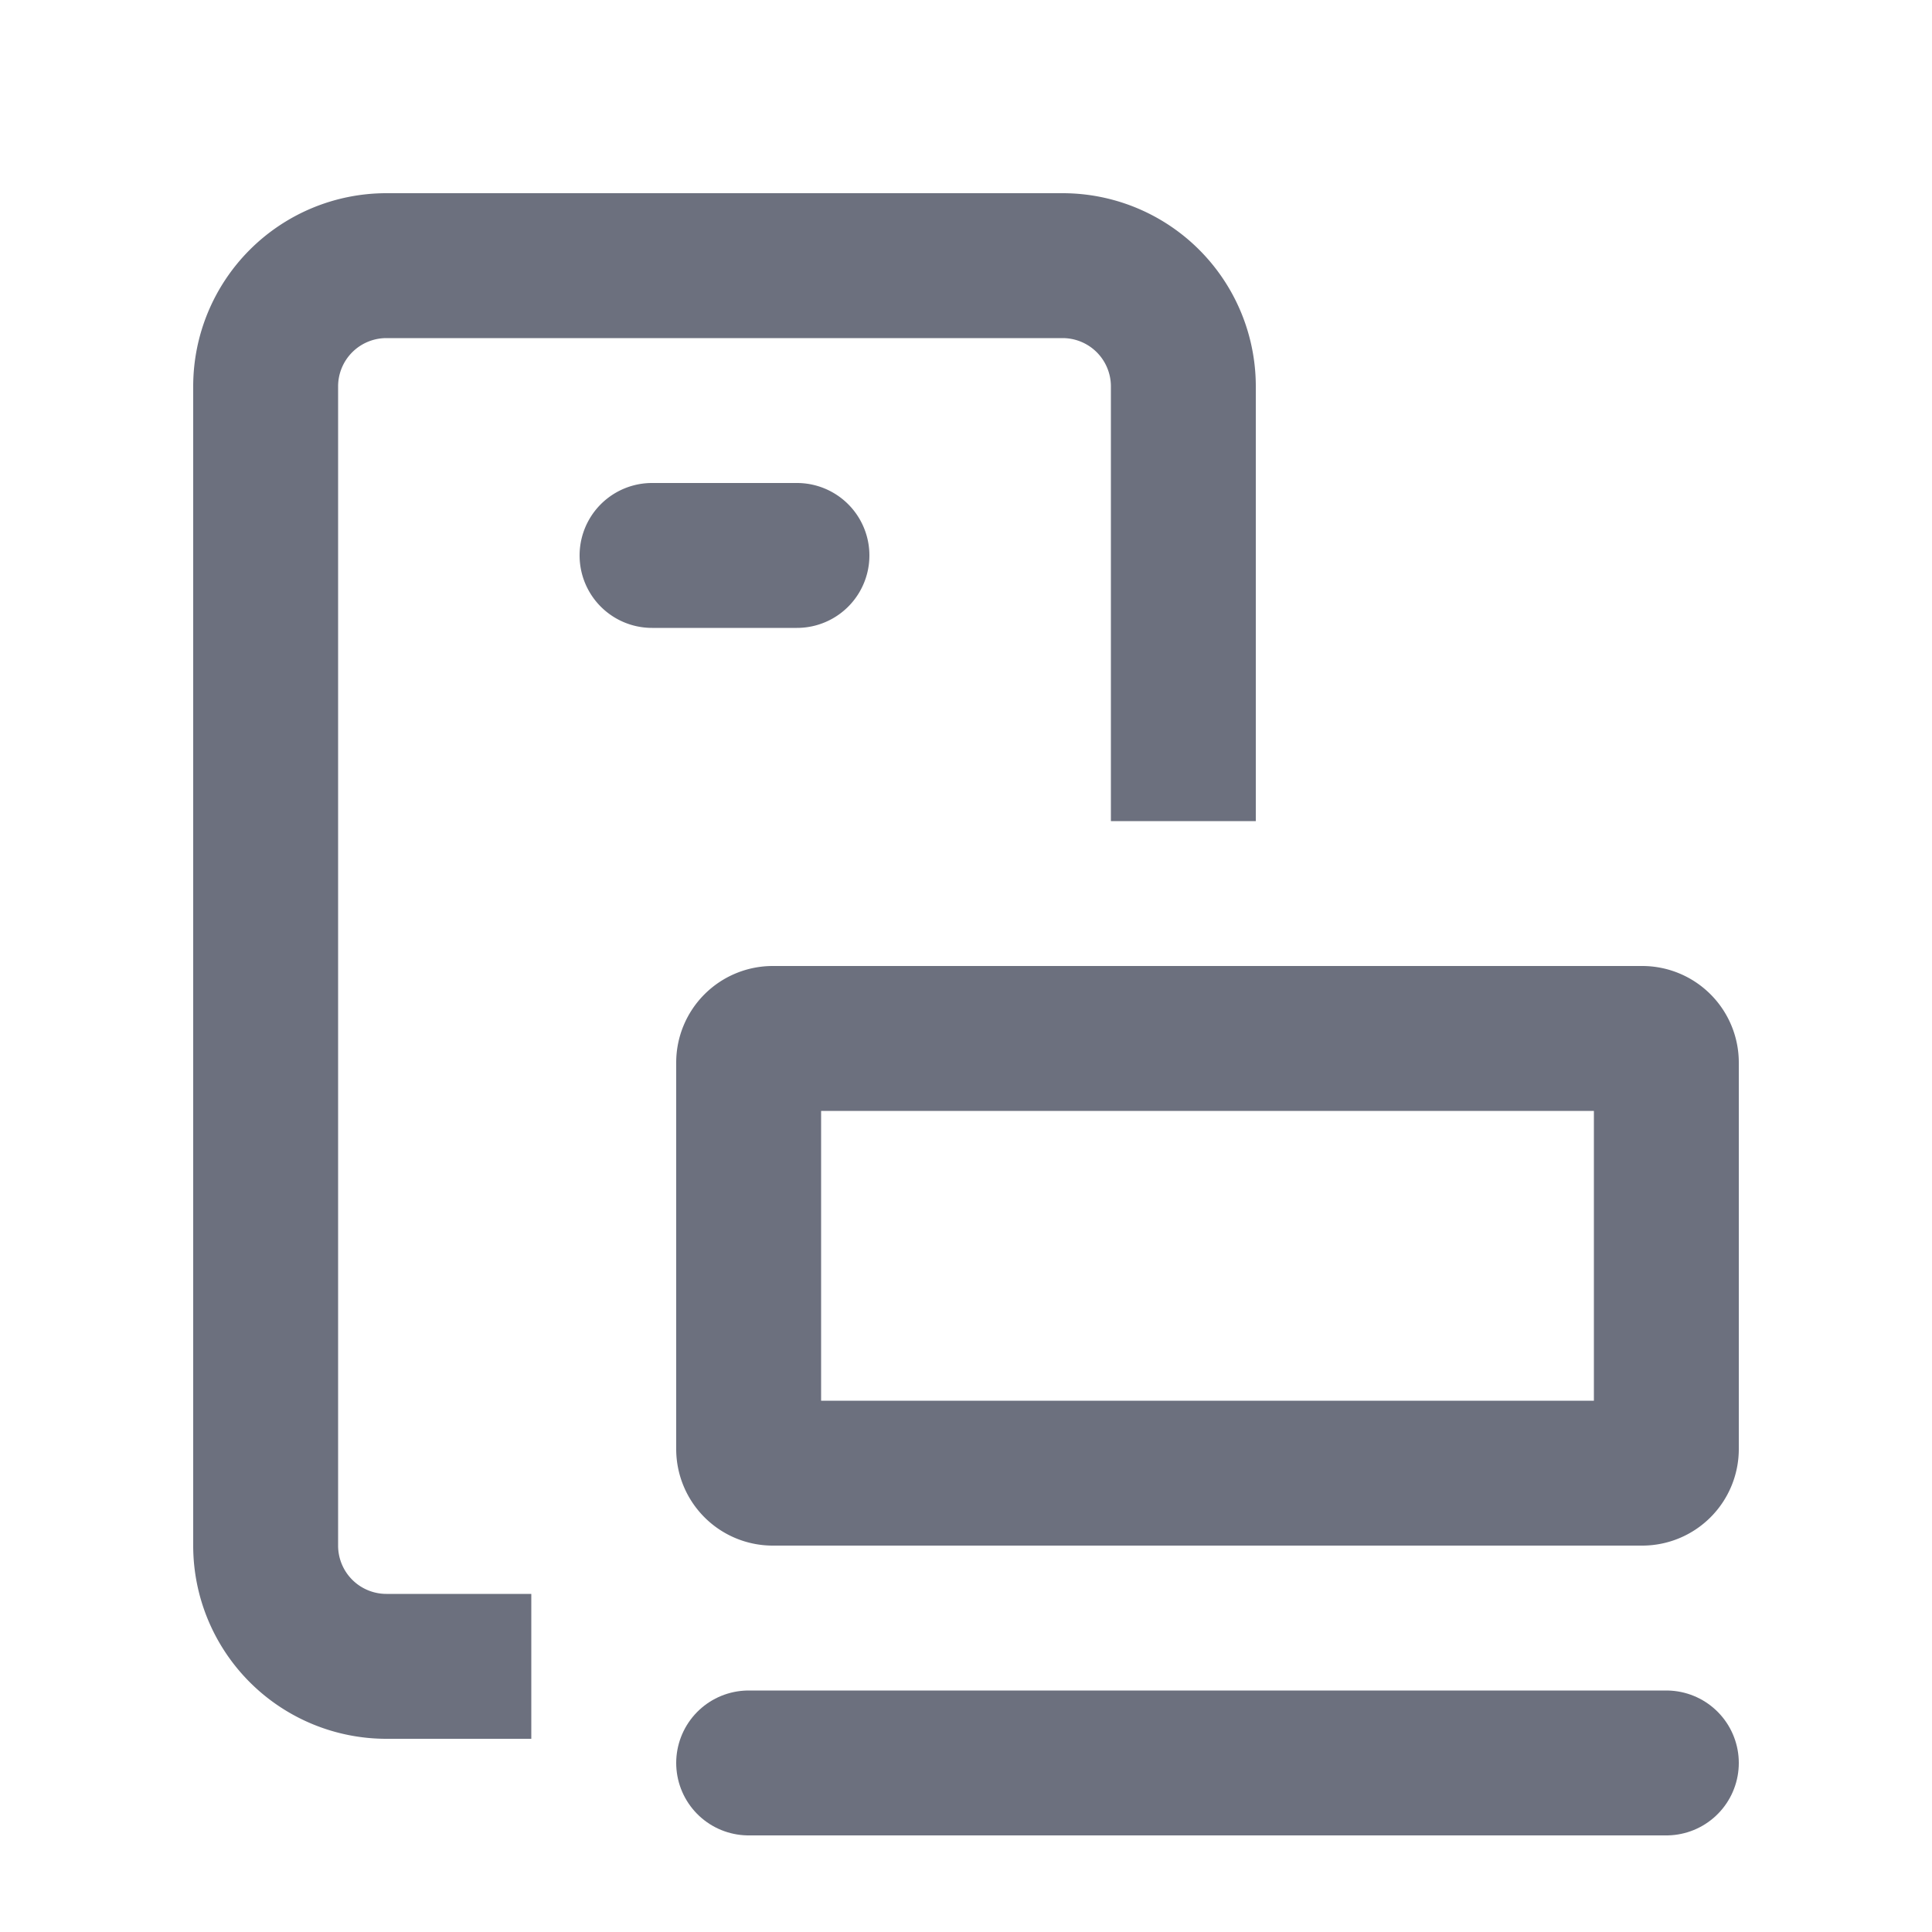 <svg width="20" height="20" viewBox="0 0 20 20" fill="none" xmlns="http://www.w3.org/2000/svg"><g clip-path="url(#clip0_3754_1885)"><path fill-rule="evenodd" clip-rule="evenodd" d="M8.5 11.5v3h8v-3h-8zM8 10a1 1 0 00-1 1v4a1 1 0 001 1h9a1 1 0 001-1v-4a1 1 0 00-1-1H8z" fill="#6C707E"/><path d="M7.75 18.25h9.5" stroke="#6C707E" stroke-width="1.5" stroke-linecap="round"/><path fill-rule="evenodd" clip-rule="evenodd" d="M6.75 5a.75.75 0 000 1.5h1.5a.75.75 0 000-1.5h-1.5zm4.75 3.5V4a.5.5 0 00-.5-.5H4a.5.5 0 00-.5.5v12a.5.5 0 00.5.5h1.5V18H4a2 2 0 01-2-2V4a2 2 0 012-2h7a2 2 0 012 2v4.5h-1.5z" fill="#6C707E"/></g><defs><clipPath id="clip0_3754_1885"><path fill="#fff" d="M0 0h20v20H0z"/></clipPath></defs></svg>